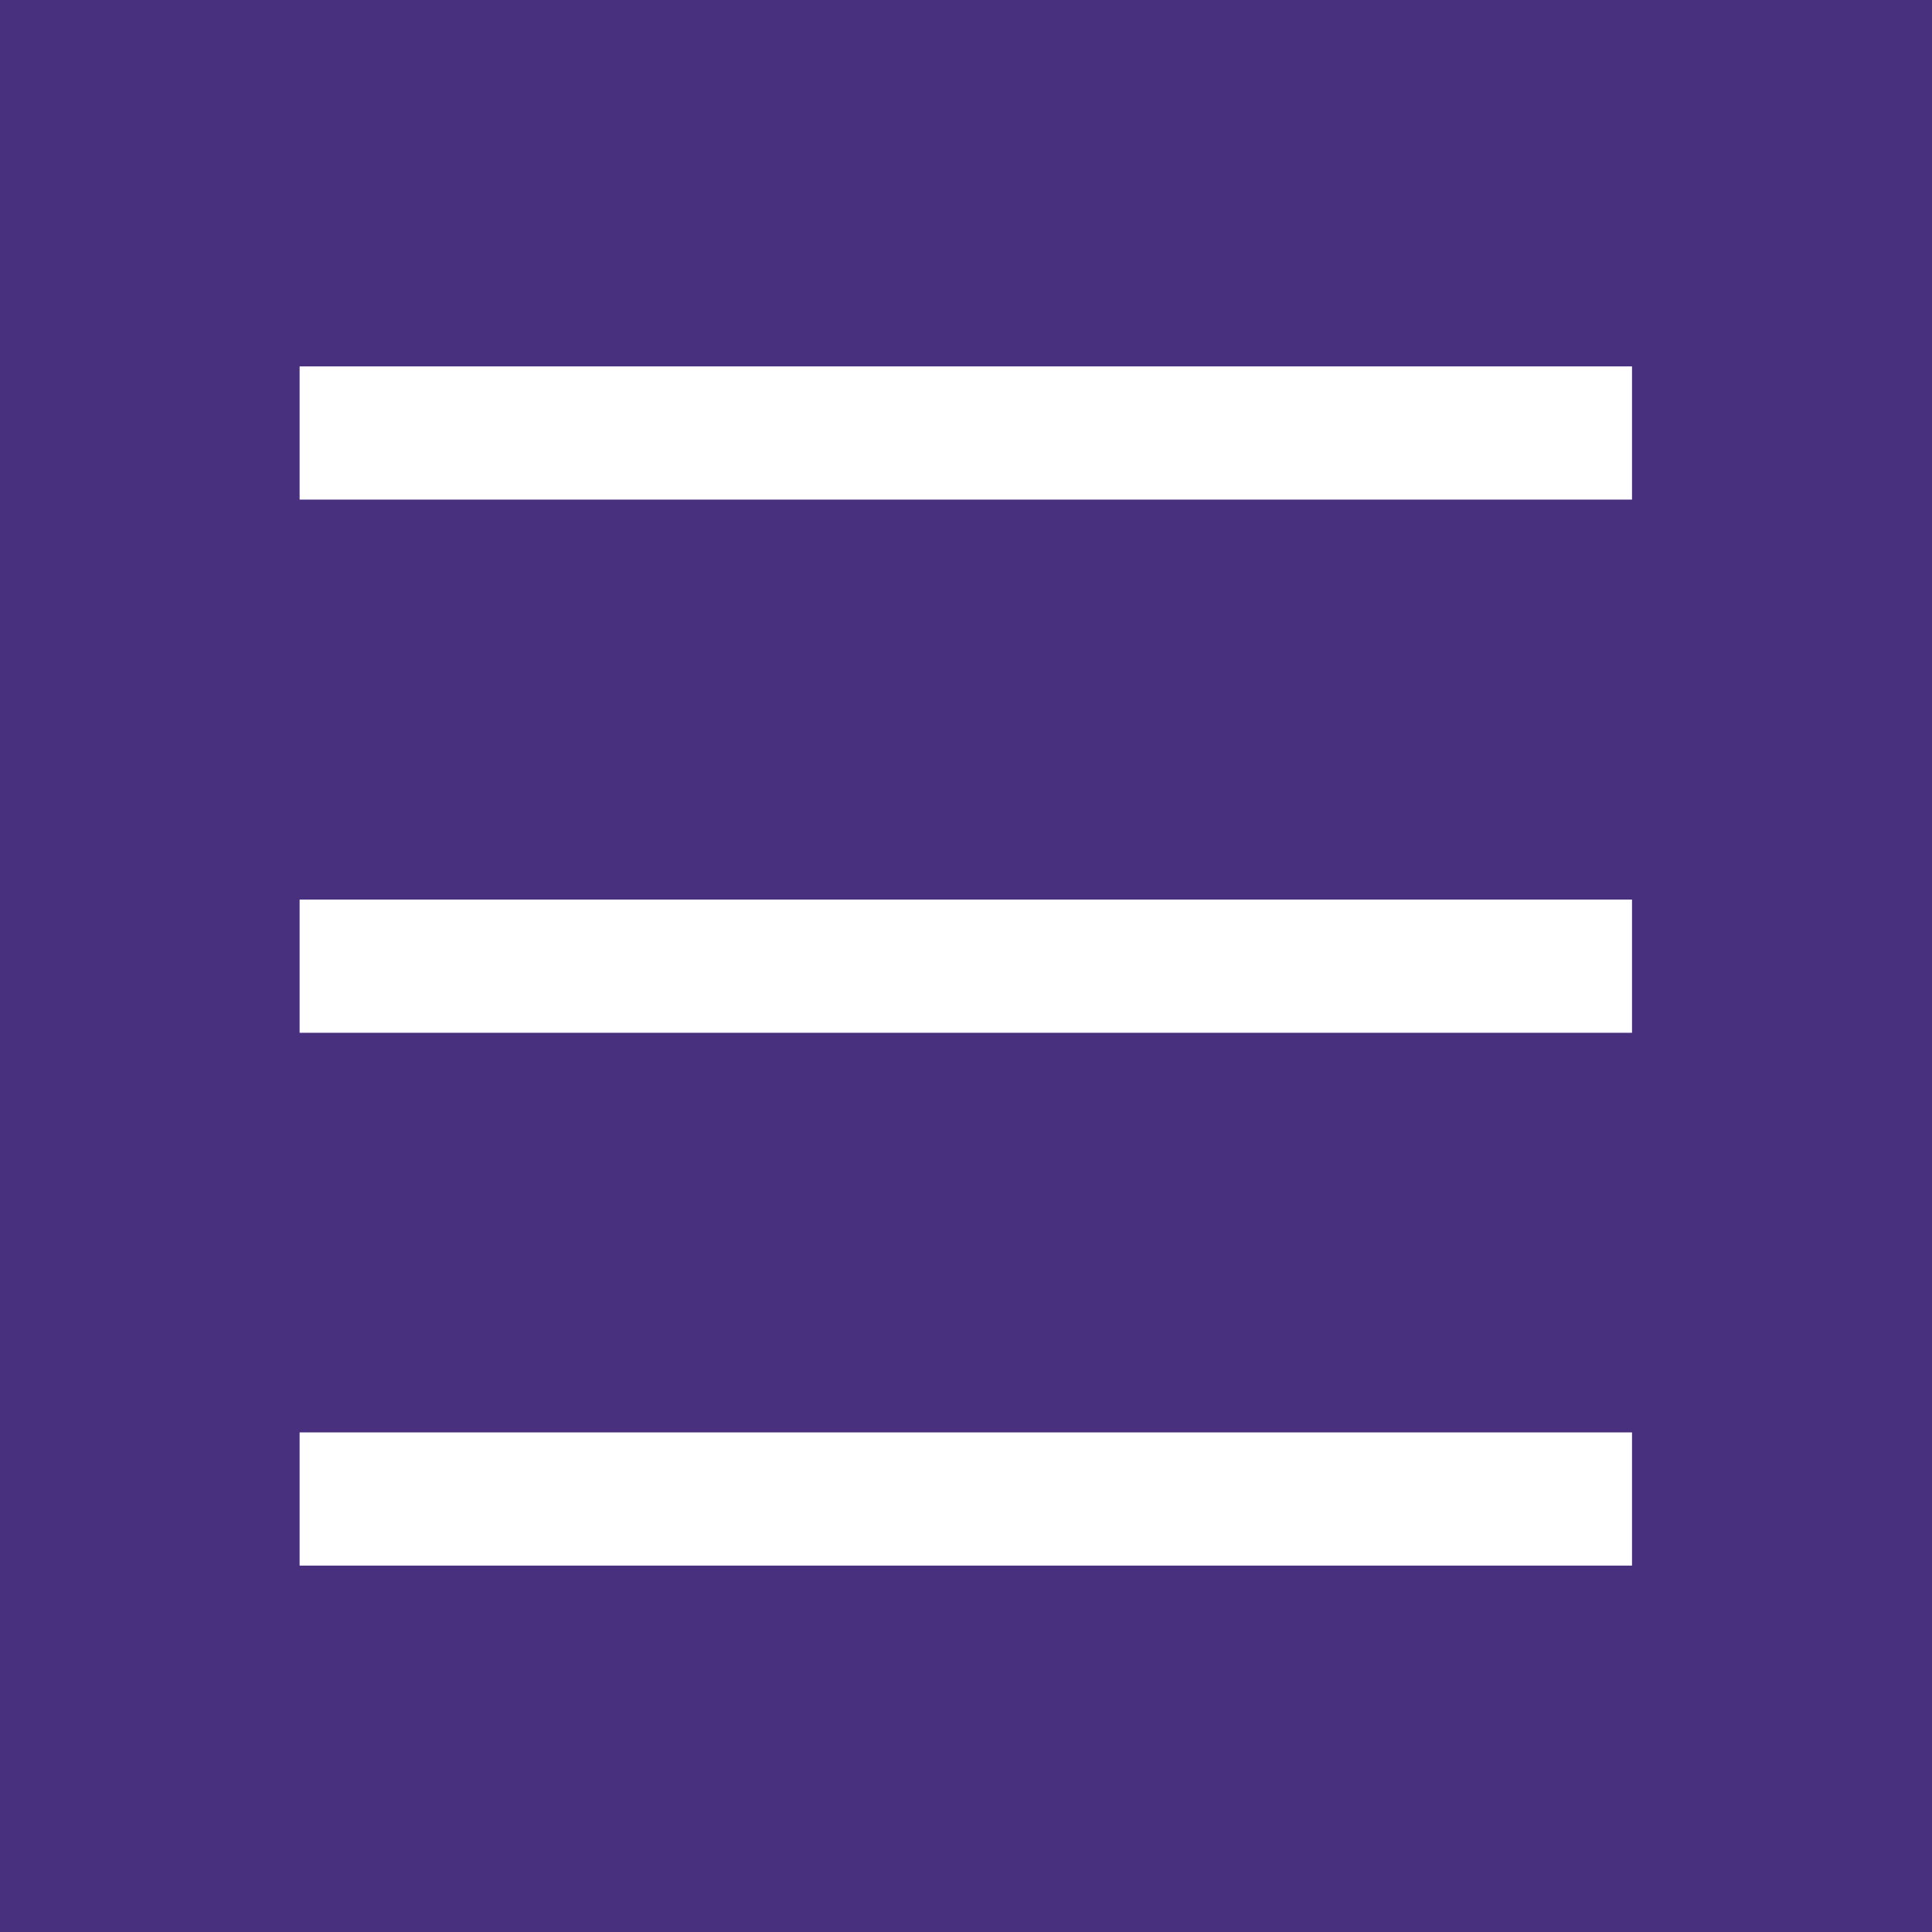 <?xml version="1.0" encoding="utf-8"?>
<!-- Generator: Adobe Illustrator 21.1.0, SVG Export Plug-In . SVG Version: 6.00 Build 0)  -->
<svg version="1.1" id="Capa_1" xmlns="http://www.w3.org/2000/svg" xmlns:xlink="http://www.w3.org/1999/xlink" x="0px" y="0px"
	 viewBox="0 0 512 512" style="enable-background:new 0 0 512 512;" xml:space="preserve">
<style type="text/css">
	.st0{fill:#48307F;}
</style>
<path class="st0" d="M0,0v512h512V0H0z M432.6,414.9H79.4v-35.3h353.1v35.3H432.6z M432.6,273.7H79.4v-35.3h353.1v35.3H432.6z
	 M432.6,132.4H79.4V97.1h353.1v35.3H432.6z"/>
</svg>
